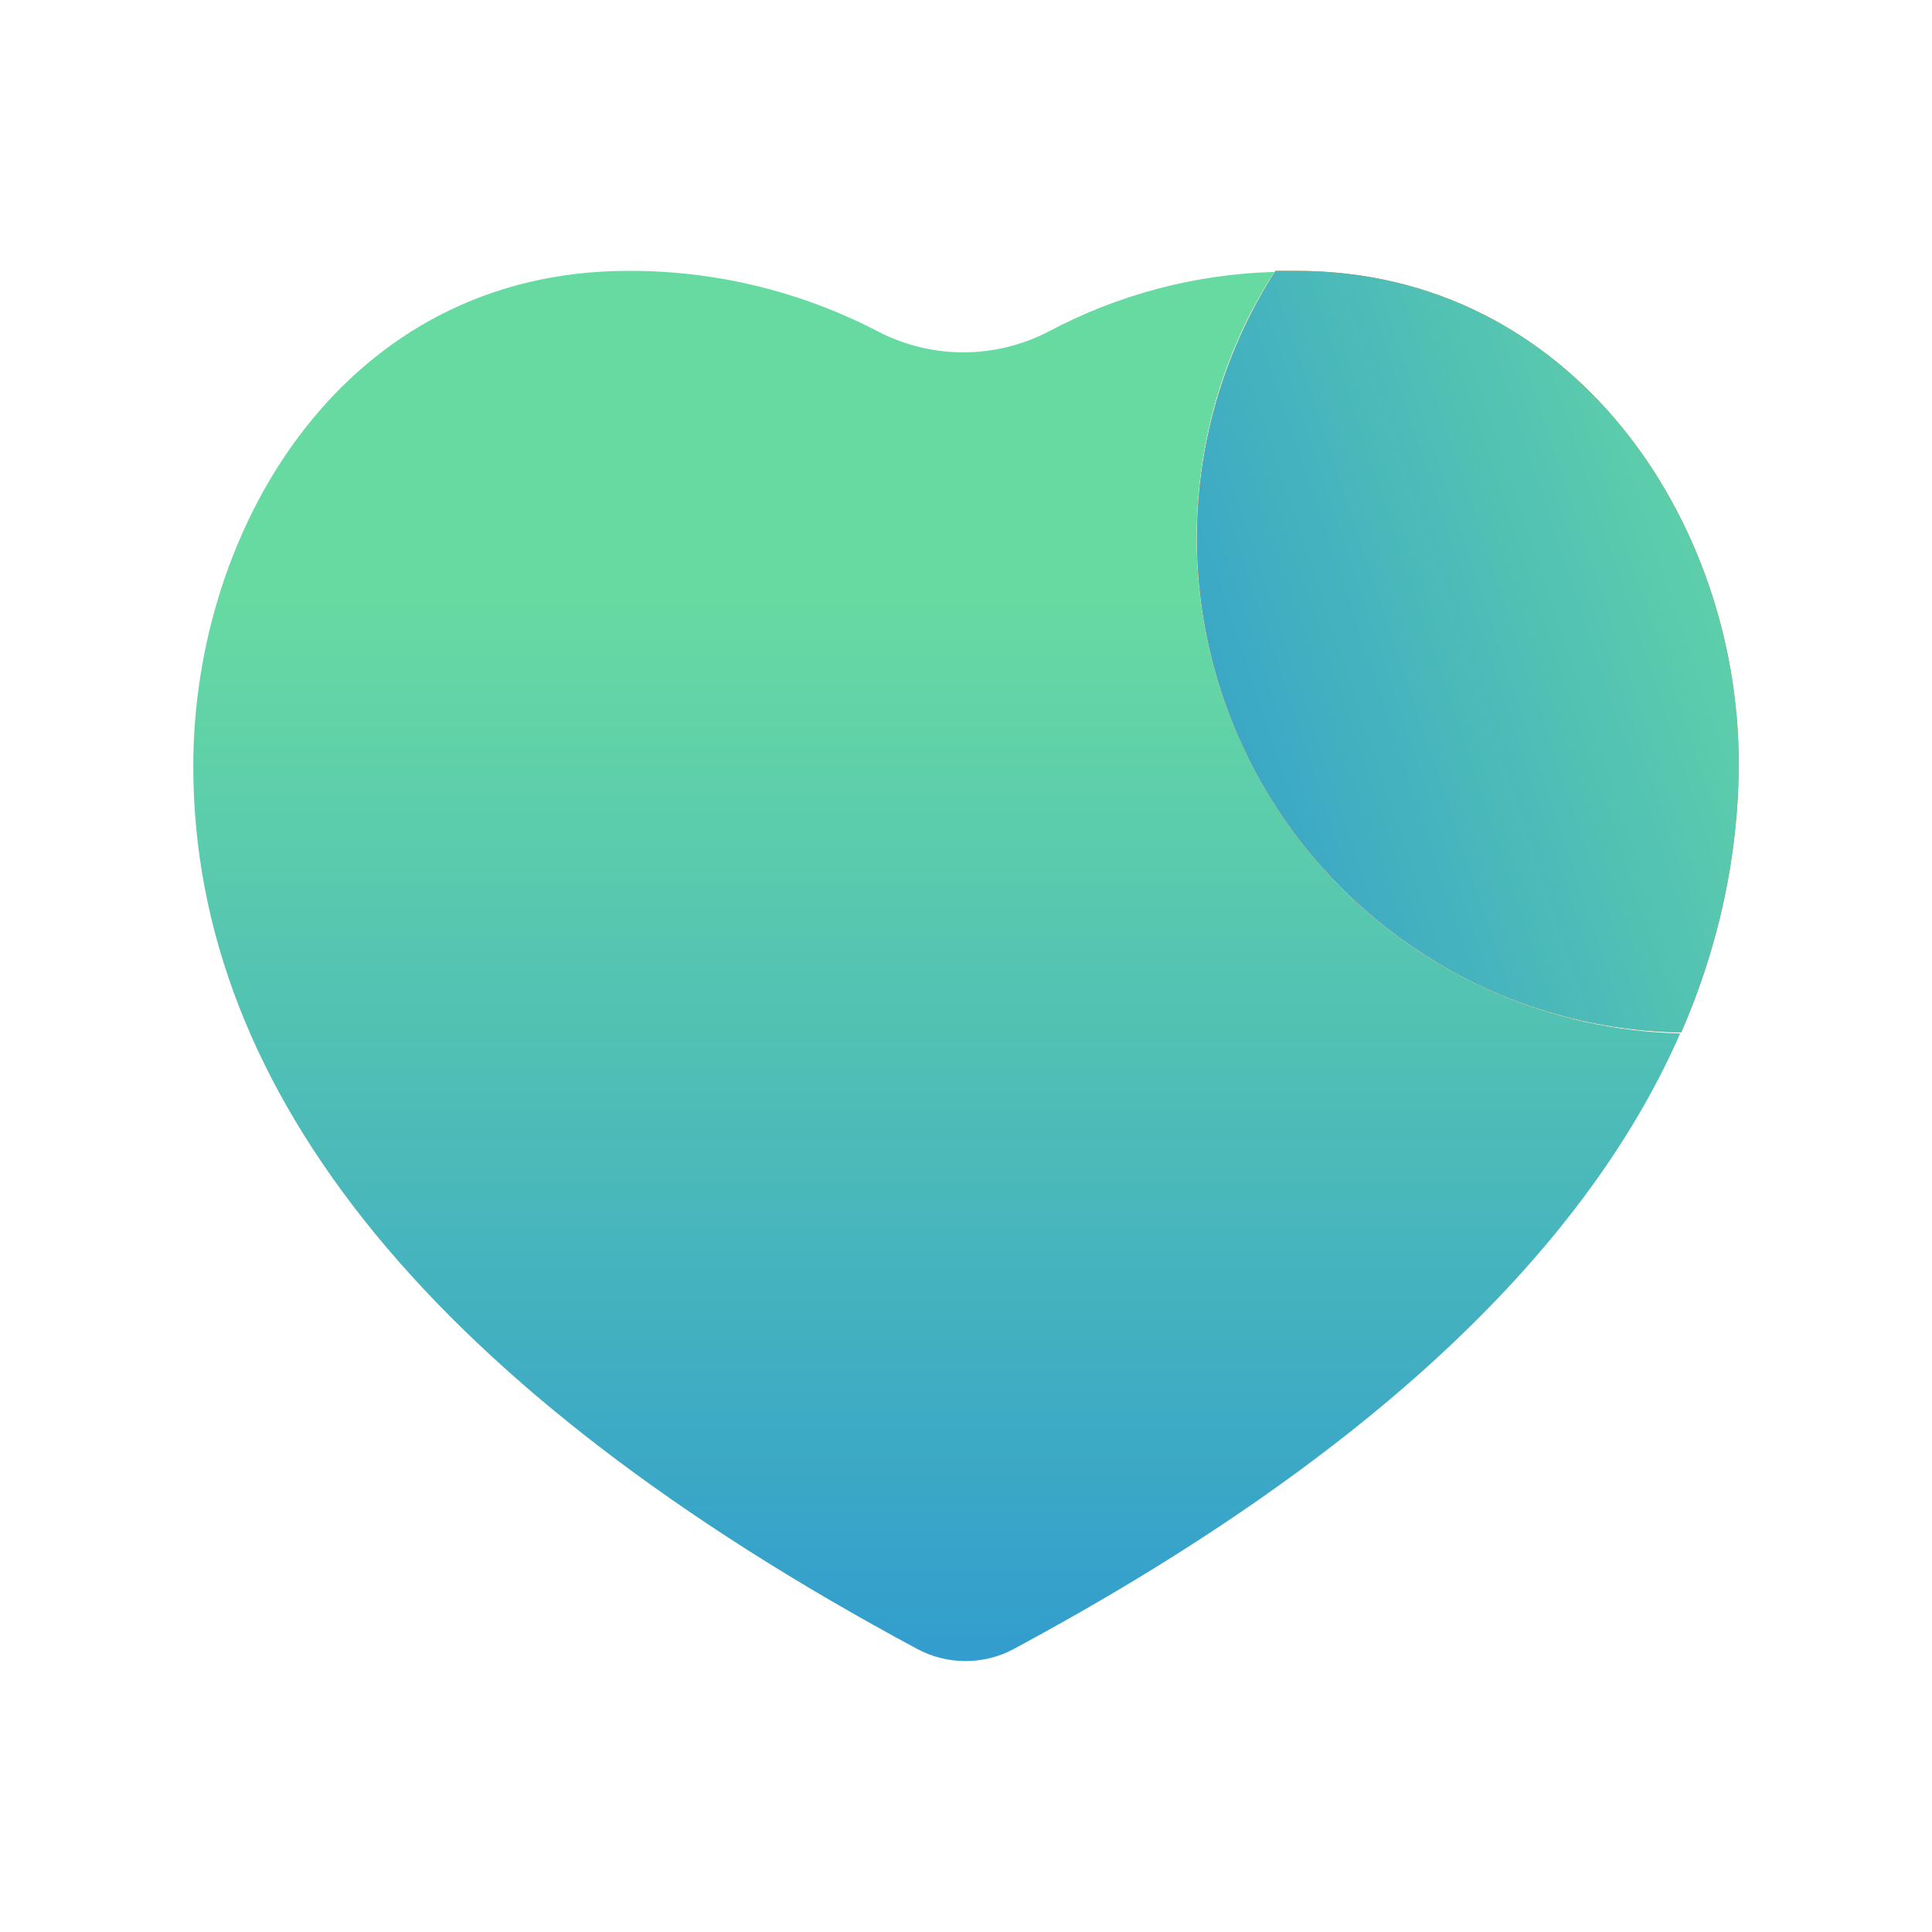 <svg viewBox="0 0 24 24" fill="none" xmlns="http://www.w3.org/2000/svg">
<path d="M14.865 6.686C14.865 5.508 15.196 4.358 15.831 3.378C14.851 3.405 13.891 3.658 13.025 4.119C12.698 4.288 12.335 4.377 11.967 4.377C11.599 4.377 11.236 4.288 10.909 4.119C9.949 3.619 8.882 3.36 7.801 3.365C4.293 3.365 2.401 6.54 2.401 9.518C2.401 13.592 5.432 17.284 11.398 20.486C11.769 20.684 12.219 20.684 12.59 20.486C16.876 18.183 19.654 15.616 20.872 12.838C19.267 12.797 17.74 12.132 16.618 10.983C15.496 9.833 14.867 8.292 14.865 6.686V6.686Z" fill="url(#paint0_linear_1269_151403)"/>
<path d="M16.108 3.365H15.844C15.408 4.044 15.109 4.803 14.966 5.597C14.823 6.392 14.838 7.207 15.01 7.996C15.182 8.785 15.507 9.532 15.968 10.195C16.429 10.857 17.016 11.423 17.696 11.859C18.648 12.473 19.753 12.808 20.885 12.825C21.347 11.766 21.599 10.629 21.599 9.477C21.599 6.474 19.535 3.365 16.108 3.365V3.365Z" fill="#FF7E00"/>
<path d="M16.108 3.365H15.844C15.408 4.044 15.109 4.803 14.966 5.597C14.823 6.392 14.838 7.207 15.01 7.996C15.182 8.785 15.507 9.532 15.968 10.195C16.429 10.857 17.016 11.423 17.696 11.859C18.648 12.473 19.753 12.808 20.885 12.825C21.347 11.766 21.599 10.629 21.599 9.477C21.599 6.474 19.535 3.365 16.108 3.365V3.365Z" fill="url(#paint1_linear_1269_151403)"/>
<defs>
<linearGradient id="paint0_linear_1269_151403" x1="9.443" y1="7.384" x2="9.443" y2="20.634" gradientUnits="userSpaceOnUse">
<stop stop-color="#67DAA2"/>
<stop offset="1" stop-color="#329DCE"/>
</linearGradient>
<linearGradient id="paint1_linear_1269_151403" x1="22.877" y1="6.527" x2="13.73" y2="9.586" gradientUnits="userSpaceOnUse">
<stop stop-color="#67DAA2"/>
<stop offset="1" stop-color="#329DCE"/>
</linearGradient>
</defs>
</svg>
